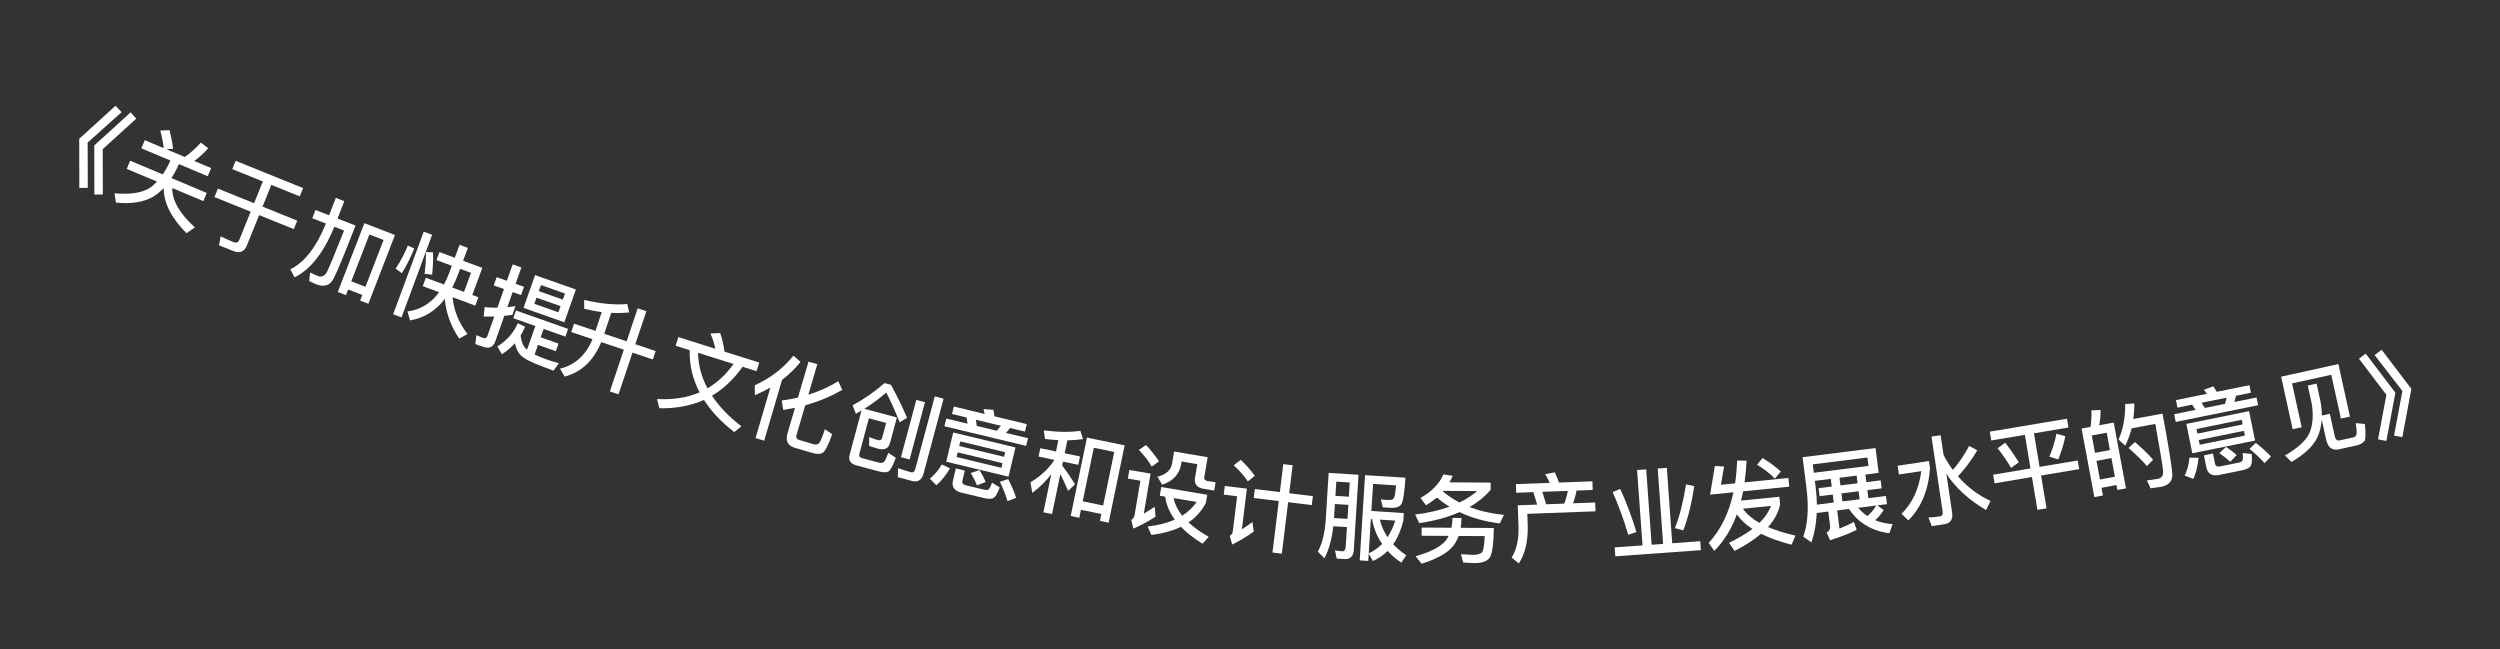 <svg width="104" height="27" viewBox="0 0 104 27" fill="none" xmlns="http://www.w3.org/2000/svg">
<rect x="0" y="0" width="104" height="27" fill="#333333" stroke="none"/>
<path d="M4.807 4.399L5.057 4.667L3.647 5.929L3.651 7.815L3.3 7.818L3.296 5.774L4.807 4.399ZM5.433 4.675L5.668 4.936L4.273 6.205L4.277 8.091L3.926 8.094L3.922 6.05L5.433 4.675Z" fill="white"/>
<path d="M7.053 5.413C7.115 5.656 7.166 5.916 7.202 6.192L6.926 6.21L7.689 6.531C7.91 6.377 8.133 6.176 8.358 5.932L8.662 6.168C8.478 6.377 8.284 6.551 8.083 6.697L8.784 6.992L8.641 7.331L7.439 6.825L7.391 6.94C7.309 7.114 7.223 7.268 7.133 7.408L8.601 8.026L8.458 8.365L7.167 7.822C7.16 8.344 7.474 8.888 8.106 9.458L7.76 9.703C7.12 9.06 6.806 8.434 6.811 7.824C6.672 7.969 6.525 8.09 6.374 8.182C5.983 8.409 5.467 8.491 4.825 8.429L4.762 8.042C5.407 8.097 5.888 8.026 6.209 7.831C6.324 7.754 6.433 7.66 6.533 7.555L5.272 7.025L5.415 6.686L6.772 7.256C6.867 7.114 6.957 6.961 7.037 6.791L7.085 6.676L5.88 6.169L6.022 5.83L6.811 6.162C6.78 5.897 6.73 5.655 6.667 5.433L7.053 5.413Z" fill="white"/>
<path d="M9.802 6.69L12.61 7.824L12.47 8.169L11.287 7.691L10.922 8.596L12.365 9.179L12.222 9.531L10.78 8.949L10.269 10.213C10.164 10.473 9.973 10.551 9.702 10.442L9.112 10.204L9.176 9.833C9.361 9.92 9.539 10.001 9.71 10.07C9.829 10.118 9.91 10.086 9.952 9.982L10.427 8.806L8.921 8.198L9.064 7.846L10.569 8.454L10.935 7.549L9.663 7.035L9.802 6.69Z" fill="white"/>
<path d="M16.431 9.777L15.324 12.638L14.981 12.505L15.072 12.27L14.482 12.042L14.391 12.277L14.052 12.145L15.159 9.284L16.431 9.777ZM14.614 11.702L15.203 11.931L15.957 9.983L15.367 9.755L14.614 11.702ZM13.971 8.232L14.322 8.368L14.042 9.092L14.791 9.382C14.32 10.598 14.012 11.341 13.863 11.613C13.716 11.883 13.475 11.952 13.146 11.825C13.087 11.802 12.993 11.757 12.863 11.694L12.899 11.334C13.021 11.395 13.127 11.444 13.216 11.479C13.373 11.539 13.501 11.486 13.593 11.325C13.684 11.158 13.92 10.58 14.312 9.591L13.909 9.435C13.466 10.512 12.916 11.212 12.253 11.539L12.079 11.202C12.667 10.914 13.162 10.278 13.558 9.299L12.991 9.08L13.124 8.736L13.691 8.956L13.971 8.232Z" fill="white"/>
<path d="M18.282 10.486L18.92 10.722L19.118 10.185L19.463 10.313L19.265 10.849L20.064 11.145L19.647 12.271L19.902 12.365L19.773 12.714L18.828 12.364C18.879 12.916 19.082 13.427 19.447 13.894L19.103 14.087C18.755 13.574 18.554 13.022 18.506 12.437C18.122 12.934 17.641 13.23 17.058 13.329L16.949 12.956C17.487 12.887 17.927 12.619 18.269 12.157L17.586 11.904L17.715 11.555L18.469 11.835C18.55 11.685 18.622 11.524 18.686 11.352L18.796 11.056L18.158 10.819L18.282 10.486ZM19.141 11.183L19.061 11.401C18.986 11.603 18.9 11.789 18.811 11.961L19.302 12.143L19.595 11.351L19.141 11.183ZM16.966 10.216L17.233 10.336C17.086 10.708 16.912 11.053 16.715 11.364L16.457 11.175C16.654 10.885 16.824 10.564 16.966 10.216ZM18.013 10.497C18.026 10.774 18.013 11.085 17.976 11.426L17.661 11.39C17.705 11.087 17.723 10.786 17.719 10.486L18.013 10.497ZM17.628 9.638L17.977 9.767L16.704 13.203L16.355 13.073L17.628 9.638Z" fill="white"/>
<path d="M20.107 14.431L19.775 14.314L19.818 13.939C19.912 13.985 20.008 14.027 20.098 14.059C20.185 14.09 20.246 14.06 20.277 13.974L20.562 13.167C20.416 13.17 20.268 13.169 20.12 13.168L20.161 12.775C20.337 12.794 20.513 12.801 20.691 12.801L20.965 12.024L20.539 11.873L20.66 11.53L21.086 11.68L21.327 10.998L21.689 11.126L21.448 11.808L21.799 11.932L21.678 12.275L21.327 12.152L21.106 12.778C21.22 12.767 21.332 12.751 21.445 12.732L21.316 13.098C21.2 13.112 21.089 13.128 20.979 13.14L20.606 14.196C20.521 14.437 20.352 14.518 20.107 14.431ZM22.259 11.445L23.957 12.044L23.476 13.406L21.779 12.807L22.259 11.445ZM23.228 12.992L23.319 12.735L22.319 12.383L22.228 12.639L23.228 12.992ZM22.415 12.111L23.414 12.464L23.504 12.211L22.504 11.858L22.415 12.111ZM21.465 12.917L23.633 13.682L23.52 14.003L22.615 13.683L22.492 14.03L23.235 14.293L23.124 14.609L22.381 14.347L22.239 14.747C22.374 14.811 22.532 14.88 22.721 14.947C22.924 15.018 23.1 15.072 23.249 15.108L23.029 15.42C22.881 15.368 22.751 15.318 22.631 15.271C22.131 15.091 21.804 14.924 21.651 14.768C21.543 14.654 21.465 14.491 21.42 14.28C21.26 14.457 21.079 14.609 20.877 14.737L20.691 14.412C21.082 14.169 21.365 13.849 21.541 13.444L21.845 13.594C21.789 13.727 21.725 13.849 21.655 13.964C21.691 14.223 21.768 14.411 21.894 14.523L21.924 14.547L22.272 13.562L21.351 13.237L21.465 12.917Z" fill="white"/>
<path d="M26.096 12.646L26.172 12.997C25.919 13.022 25.673 13.028 25.428 13.014L25.136 13.886L26.069 14.198L26.529 12.826L26.89 12.946L26.429 14.319L27.275 14.603L27.158 14.952L26.312 14.668L25.73 16.405L25.37 16.285L25.952 14.547L25.012 14.232C24.694 15.003 24.189 15.479 23.489 15.667L23.296 15.336C23.92 15.187 24.373 14.778 24.648 14.11L23.764 13.814L23.881 13.465L24.772 13.764L25.034 12.982C24.791 12.952 24.546 12.903 24.304 12.843L24.3 12.479C25.009 12.641 25.607 12.694 26.096 12.646Z" fill="white"/>
<path d="M28.219 14.024L29.757 14.508C29.715 14.293 29.647 14.083 29.554 13.874L29.959 13.854C30.038 14.08 30.1 14.339 30.139 14.628L31.585 15.082L31.472 15.441L30.888 15.258C30.523 15.78 30.1 16.18 29.617 16.46C29.912 16.909 30.323 17.336 30.843 17.734L30.545 17.976C30.003 17.554 29.582 17.107 29.285 16.636C28.734 16.882 28.115 16.998 27.427 16.983L27.334 16.601C28.002 16.635 28.589 16.543 29.103 16.323C28.815 15.771 28.677 15.183 28.69 14.567L28.107 14.383L28.219 14.024ZM29.038 14.676C29.05 15.195 29.18 15.689 29.432 16.154C29.848 15.912 30.211 15.573 30.514 15.14L29.038 14.676Z" fill="white"/>
<path d="M33.007 14.795L33.302 15.056C33.079 15.333 32.822 15.583 32.533 15.802L31.791 18.332L31.43 18.226L32.047 16.122C31.842 16.238 31.627 16.345 31.403 16.442L31.399 16.028C32.049 15.731 32.586 15.322 33.007 14.795ZM33.8 18.845L33.082 18.635C32.775 18.545 32.667 18.346 32.757 18.039L33.072 16.965C32.912 16.997 32.749 17.028 32.583 17.055L32.519 16.661C32.753 16.629 32.981 16.592 33.196 16.538L33.634 15.045L33.999 15.152L33.627 16.419C34.077 16.28 34.494 16.093 34.871 15.858L35.04 16.22C34.566 16.489 34.052 16.706 33.498 16.86L33.136 18.096C33.104 18.204 33.146 18.274 33.269 18.31L33.841 18.478C33.929 18.504 34.004 18.492 34.063 18.447C34.118 18.401 34.204 18.205 34.316 17.854L34.621 18.065C34.464 18.498 34.336 18.752 34.24 18.824C34.14 18.895 33.992 18.902 33.8 18.845Z" fill="white"/>
<path d="M36.863 17.595L36.145 17.402L35.75 18.875C35.726 18.967 35.762 19.031 35.867 19.059L36.539 19.239C36.655 19.27 36.737 19.259 36.779 19.208C36.827 19.155 36.885 19.029 36.953 18.837L37.266 19.045C37.145 19.372 37.044 19.565 36.956 19.616C36.877 19.661 36.742 19.658 36.556 19.608L35.617 19.357C35.374 19.291 35.285 19.143 35.347 18.912L35.839 17.076L35.604 17.212L35.467 16.857C35.924 16.619 36.367 16.311 36.794 15.937L37.065 16.009C37.309 16.456 37.535 16.913 37.733 17.381L37.426 17.568C37.211 17.038 37.028 16.625 36.867 16.329C36.587 16.573 36.286 16.799 35.957 17.005L37.31 17.367L37.024 18.433C36.963 18.645 36.817 18.726 36.581 18.679C36.431 18.639 36.289 18.596 36.156 18.552L36.159 18.185C36.298 18.239 36.419 18.279 36.527 18.308C36.616 18.332 36.675 18.298 36.698 18.213L36.863 17.595ZM38.119 16.635L38.478 16.731L37.839 19.115L37.48 19.019L38.119 16.635ZM37.932 20.006L37.349 19.849L37.358 19.475C37.543 19.541 37.722 19.598 37.892 19.643C37.985 19.668 38.047 19.622 38.077 19.51L38.887 16.489L39.254 16.587L38.419 19.701C38.347 19.972 38.183 20.073 37.932 20.006Z" fill="white"/>
<path d="M40.212 17.369L39.605 17.223L39.68 16.912L40.963 17.221C40.948 17.147 40.932 17.078 40.914 17.016L41.329 17.05C41.343 17.131 41.358 17.221 41.367 17.318L42.713 17.642L42.638 17.953L42.02 17.804L41.851 18.01L42.765 18.23L42.688 18.549L39.289 17.732L39.366 17.413L40.249 17.625L40.212 17.369ZM40.634 17.718L41.466 17.918L41.635 17.712L40.596 17.462L40.634 17.718ZM39.654 17.992L42.245 18.615L41.953 19.829L39.362 19.206L39.654 17.992ZM41.658 19.462L41.705 19.267L39.838 18.818L39.791 19.012L41.658 19.462ZM39.902 18.554L41.769 19.003L41.815 18.812L39.948 18.363L39.902 18.554ZM39.178 19.322L39.518 19.482C39.355 19.767 39.167 20.002 38.953 20.189L38.682 19.914C38.888 19.741 39.05 19.546 39.178 19.322ZM40.944 20.721L39.995 20.493C39.695 20.421 39.58 20.249 39.644 19.985L39.764 19.487L40.137 19.577L40.036 19.997C40.013 20.094 40.059 20.159 40.179 20.188L40.953 20.374C41.023 20.391 41.078 20.387 41.111 20.367C41.159 20.341 41.21 20.247 41.267 20.079L41.59 20.276C41.493 20.541 41.399 20.695 41.3 20.729C41.215 20.758 41.096 20.758 40.944 20.721ZM40.747 19.555C40.865 19.748 40.949 19.912 41.002 20.052L40.643 20.192C40.585 20.043 40.499 19.87 40.384 19.678L40.747 19.555ZM41.941 19.929C42.094 20.233 42.204 20.494 42.272 20.708L41.913 20.848C41.843 20.609 41.739 20.341 41.596 20.043L41.941 19.929Z" fill="white"/>
<path d="M46.785 18.528L46.118 21.744L45.757 21.669L45.817 21.383L44.967 21.207L44.898 21.54L44.541 21.465L45.219 18.203L46.785 18.528ZM45.04 20.854L45.89 21.031L46.353 18.802L45.503 18.626L45.04 20.854ZM43.276 18.645L43.93 18.781L44.028 18.311C43.842 18.301 43.654 18.282 43.471 18.261L43.422 17.904C44.035 17.982 44.541 17.985 44.942 17.921L45.054 18.267C44.84 18.296 44.623 18.316 44.402 18.319L44.291 18.856L44.929 18.989L44.857 19.337L44.218 19.204L44.186 19.361C44.365 19.599 44.544 19.86 44.721 20.146L44.435 20.422C44.311 20.135 44.204 19.904 44.111 19.721L43.765 21.386L43.405 21.311L43.734 19.725C43.509 20.021 43.243 20.281 42.943 20.504L42.867 20.064C43.277 19.822 43.606 19.515 43.854 19.149L43.858 19.13L43.204 18.994L43.276 18.645Z" fill="white"/>
<path d="M47.675 18.513C47.896 18.745 48.072 18.973 48.213 19.192L47.913 19.409C47.794 19.198 47.615 18.965 47.378 18.714L47.675 18.513ZM46.98 19.551L47.864 19.701L47.581 21.369C47.72 21.287 47.871 21.191 48.035 21.081L48.071 21.493C47.775 21.686 47.466 21.853 47.147 21.989L47.062 21.626C47.135 21.581 47.182 21.517 47.197 21.434L47.44 19.998L46.919 19.91L46.98 19.551ZM48.309 20.259L50.221 20.583L50.163 20.926C49.989 21.258 49.749 21.525 49.442 21.733C49.666 21.942 49.949 22.143 50.282 22.33L50.026 22.619C49.659 22.395 49.362 22.158 49.127 21.915C48.782 22.084 48.37 22.196 47.897 22.254L47.742 21.903C48.181 21.852 48.558 21.758 48.874 21.616C48.65 21.311 48.513 20.991 48.472 20.66L48.247 20.622L48.309 20.259ZM48.823 20.719C48.873 20.975 48.99 21.218 49.177 21.453C49.423 21.296 49.625 21.107 49.781 20.882L48.823 20.719ZM48.843 18.783L50.239 19.02L50.098 19.848C50.084 19.935 50.123 19.99 50.221 20.007L50.569 20.066L50.51 20.409L50.065 20.333C49.785 20.286 49.669 20.128 49.714 19.868L49.808 19.308L49.154 19.197L49.134 19.316C49.064 19.726 48.801 20.01 48.349 20.164L48.149 19.834C48.506 19.741 48.711 19.56 48.756 19.292L48.843 18.783Z" fill="white"/>
<path d="M52.202 20.344L53.242 20.471L53.384 19.308L53.773 19.355L53.631 20.519L54.616 20.639L54.57 21.012L53.586 20.892L53.324 23.032L52.935 22.985L53.197 20.845L52.156 20.717L52.202 20.344ZM51.617 19.128C51.851 19.354 52.046 19.576 52.2 19.796L51.91 20.026C51.774 19.82 51.58 19.595 51.324 19.354L51.617 19.128ZM50.952 20.216L51.87 20.328L51.663 22.019C51.802 21.931 51.948 21.828 52.103 21.714L52.155 22.112C51.872 22.319 51.572 22.5 51.259 22.651L51.157 22.296C51.232 22.248 51.276 22.185 51.285 22.106L51.464 20.645L50.908 20.577L50.952 20.216Z" fill="white"/>
<path d="M55.532 20.967L55.496 21.55L56.055 21.585L56.091 21.002L55.532 20.967ZM56.112 20.663L56.149 20.072L55.59 20.037L55.554 20.628L56.112 20.663ZM55.466 21.893C55.404 22.434 55.281 22.879 55.095 23.224L54.823 22.947C55.005 22.609 55.112 22.171 55.15 21.632L55.273 19.672L56.514 19.75L56.319 22.872C56.302 23.143 56.17 23.271 55.926 23.256L55.607 23.236L55.536 22.895C55.647 22.914 55.746 22.928 55.842 22.934C55.926 22.939 55.974 22.87 55.983 22.731L56.033 21.928L55.466 21.893ZM57.028 21.594L56.939 23.019C57.154 22.92 57.338 22.787 57.496 22.629C57.283 22.319 57.145 21.974 57.08 21.597L57.028 21.594ZM56.938 23.031L56.919 23.334L56.564 23.312L56.786 19.767L58.466 19.872C58.434 20.391 58.389 20.733 58.33 20.901C58.272 21.066 58.114 21.14 57.859 21.125L57.524 21.104L57.444 20.778C57.508 20.782 57.595 20.791 57.707 20.798C57.791 20.804 57.855 20.8 57.896 20.79C57.937 20.781 57.971 20.747 57.998 20.692C58.026 20.626 58.053 20.459 58.078 20.192L57.12 20.132L57.049 21.258L58.398 21.343L58.379 21.662C58.282 22.049 58.141 22.377 57.956 22.642C58.111 22.808 58.293 22.959 58.501 23.1L58.293 23.408C58.074 23.258 57.884 23.094 57.727 22.92C57.551 23.093 57.346 23.233 57.115 23.338L56.938 23.031ZM57.403 21.617C57.467 21.881 57.572 22.125 57.722 22.346C57.855 22.146 57.962 21.916 58.042 21.657L57.403 21.617Z" fill="white"/>
<path d="M60.046 19.736L60.434 19.794C60.393 19.89 60.348 19.982 60.3 20.066L62.012 20.076L62.01 20.384C61.768 20.658 61.475 20.896 61.134 21.095C61.561 21.257 62.036 21.368 62.564 21.419L62.39 21.774C61.77 21.698 61.211 21.543 60.717 21.304C60.235 21.517 59.674 21.67 59.042 21.762L58.868 21.405C59.404 21.34 59.885 21.231 60.302 21.078C60.111 20.964 59.935 20.835 59.772 20.698C59.636 20.814 59.487 20.921 59.322 21.02L59.092 20.714C59.562 20.449 59.88 20.123 60.046 19.736ZM60.715 20.904C60.992 20.77 61.237 20.611 61.454 20.428L60.05 20.42C60.038 20.432 60.03 20.44 60.026 20.448C60.233 20.621 60.464 20.774 60.715 20.904ZM60.423 21.546L60.799 21.549C60.798 21.692 60.785 21.828 60.765 21.956L62.145 21.965C62.133 22.664 62.07 23.084 61.957 23.219C61.844 23.355 61.644 23.425 61.364 23.424C61.228 23.423 61.06 23.414 60.868 23.401L60.774 23.056C60.982 23.066 61.15 23.075 61.278 23.083C61.482 23.081 61.61 23.037 61.663 22.958C61.715 22.874 61.749 22.654 61.763 22.302L60.679 22.296C60.642 22.392 60.602 22.483 60.553 22.567C60.351 22.926 59.881 23.219 59.14 23.451L58.89 23.141C59.543 22.953 59.972 22.724 60.174 22.449C60.206 22.397 60.238 22.345 60.263 22.293L59.139 22.287L59.141 21.947L60.381 21.954C60.406 21.826 60.422 21.69 60.423 21.546Z" fill="white"/>
<path d="M64.677 19.648C64.738 19.774 64.795 19.916 64.857 20.074L66.244 20.023L66.257 20.383L65.586 20.407C65.552 20.589 65.503 20.767 65.437 20.937L66.36 20.903L66.374 21.271L63.536 21.375L63.555 21.915C63.562 22.539 63.441 23.047 63.183 23.437L62.882 23.192C63.086 22.88 63.183 22.46 63.172 21.929L63.138 21.021L63.946 20.992L63.787 20.473L63.075 20.499L63.062 20.139L64.469 20.088C64.412 19.958 64.348 19.836 64.28 19.727L64.677 19.648ZM64.322 20.978L65.073 20.95C65.139 20.78 65.189 20.602 65.222 20.421L64.159 20.459L64.322 20.978Z" fill="white"/>
<path d="M68.103 19.552L68.482 19.525L68.708 22.661L69.186 22.626L68.96 19.491L69.34 19.463L69.565 22.599L70.73 22.515L70.757 22.886L67.198 23.143L67.172 22.771L68.329 22.688L68.103 19.552ZM70.139 20.152L70.481 20.223C70.379 20.92 70.227 21.533 70.024 22.065L69.677 21.97C69.867 21.491 70.023 20.882 70.139 20.152ZM67.402 20.341C67.644 20.861 67.867 21.458 68.076 22.133L67.735 22.246C67.555 21.629 67.335 21.035 67.086 20.468L67.402 20.341Z" fill="white"/>
<path d="M71.141 20.577L71.338 19.383L71.723 19.409L71.59 20.166L72.179 20.107C72.225 19.805 72.253 19.488 72.268 19.157L72.659 19.166C72.643 19.485 72.613 19.785 72.573 20.067L74.396 19.883L74.432 20.245L72.514 20.439C72.487 20.574 72.456 20.702 72.428 20.825L74.02 20.665L74.052 20.983C73.982 21.32 73.817 21.634 73.549 21.926C73.868 22.063 74.25 22.181 74.69 22.281L74.531 22.659C74.032 22.533 73.606 22.379 73.259 22.205C72.967 22.455 72.601 22.693 72.161 22.919L71.926 22.581C72.31 22.397 72.636 22.203 72.901 22.004C72.621 21.823 72.404 21.62 72.253 21.398C72.026 22.016 71.711 22.522 71.313 22.916L71.082 22.585C71.582 22.044 71.926 21.342 72.112 20.479L71.141 20.577ZM72.507 21.163C72.662 21.385 72.891 21.583 73.193 21.753C73.424 21.525 73.585 21.287 73.673 21.045L72.507 21.163ZM73.323 19.054C73.619 19.234 73.871 19.421 74.079 19.613L73.836 19.911C73.656 19.72 73.411 19.528 73.094 19.331L73.323 19.054Z" fill="white"/>
<path d="M75.653 20.307L76.201 20.238L76.16 19.921L75.498 20.004L75.536 20.306C75.566 20.544 75.579 20.776 75.582 20.994L76.284 20.905L76.242 20.572L75.695 20.641L75.653 20.307ZM75.577 21.341C75.556 21.783 75.483 22.191 75.356 22.562L75.016 22.327C75.203 21.795 75.25 21.14 75.155 20.354L74.987 19.02L78.023 18.638L78.153 19.67L77.601 19.74L77.641 20.057L78.236 19.982L78.278 20.316L77.683 20.39L77.725 20.724L78.455 20.632L78.498 20.973L78.101 21.023L78.36 21.22C78.256 21.387 78.136 21.527 78.006 21.64C78.222 21.73 78.463 21.784 78.732 21.803L78.598 22.182C77.86 22.086 77.302 21.749 76.919 21.172L76.427 21.234L76.522 21.988C76.752 21.898 76.954 21.805 77.123 21.707L77.238 22.043C76.93 22.195 76.561 22.338 76.131 22.473L75.986 22.156C76.099 22.094 76.148 22.003 76.132 21.876L76.058 21.28L75.577 21.341ZM77.3 21.124C77.413 21.259 77.54 21.372 77.681 21.467C77.821 21.357 77.944 21.212 78.05 21.03L77.3 21.124ZM77.236 19.785L76.522 19.875L76.562 20.193L77.276 20.103L77.236 19.785ZM76.645 20.86L77.36 20.77L77.318 20.436L76.604 20.526L76.645 20.86ZM77.685 19.032L75.411 19.318L75.455 19.667L77.729 19.381L77.685 19.032Z" fill="white"/>
<path d="M78.941 19.374L80.243 19.181L80.287 19.478C80.227 20.384 79.926 21.108 79.388 21.649L79.105 21.376C79.562 20.919 79.834 20.325 79.925 19.6L78.995 19.738L78.941 19.374ZM81.917 18.552L82.255 18.733C82.009 19.149 81.739 19.509 81.453 19.814C81.829 20.252 82.28 20.593 82.806 20.839L82.619 21.218C81.901 20.795 81.35 20.29 80.968 19.708L81.209 21.33C81.25 21.607 81.14 21.769 80.883 21.807L80.361 21.885L80.223 21.529C80.392 21.52 80.551 21.505 80.701 21.483C80.793 21.469 80.831 21.403 80.815 21.292L80.35 18.162L80.73 18.106L80.852 18.925C80.966 19.15 81.098 19.357 81.24 19.55C81.498 19.245 81.723 18.913 81.917 18.552Z" fill="white"/>
<path d="M82.776 17.957L85.987 17.418L86.049 17.785L84.613 18.026L84.847 19.422L86.433 19.156L86.494 19.515L84.908 19.782L85.137 21.146L84.758 21.21L84.529 19.845L82.975 20.106L82.915 19.747L84.469 19.486L84.234 18.09L82.838 18.324L82.776 17.957ZM83.421 18.417C83.608 18.661 83.795 18.93 83.984 19.231L83.662 19.464C83.476 19.154 83.288 18.881 83.099 18.646L83.421 18.417ZM85.549 18.043L85.919 18.147C85.856 18.47 85.755 18.791 85.623 19.114L85.255 18.997C85.39 18.666 85.487 18.35 85.549 18.043Z" fill="white"/>
<path d="M87.931 17.579L88.44 20.316L88.082 20.383L88.044 20.178L87.423 20.294L87.482 20.612L87.124 20.679L86.594 17.828L86.967 17.758C86.999 17.533 87.013 17.306 87.002 17.072L87.385 17.054C87.386 17.277 87.365 17.489 87.325 17.692L87.931 17.579ZM87.358 19.948L87.98 19.832L87.835 19.057L87.214 19.173L87.358 19.948ZM87.152 18.839L87.773 18.723L87.639 18L87.017 18.115L87.152 18.839ZM88.814 18.391C89.134 18.665 89.386 18.907 89.569 19.125L89.313 19.389C89.115 19.157 88.857 18.908 88.546 18.636L88.814 18.391ZM89.961 17.206C90.213 18.562 90.349 19.404 90.368 19.725C90.382 20.016 90.219 20.192 89.885 20.255C89.806 20.269 89.663 20.288 89.465 20.313L89.31 19.987C89.485 19.963 89.636 19.943 89.762 19.92C89.919 19.89 89.994 19.791 89.987 19.621C89.974 19.42 89.863 18.758 89.662 17.635L88.675 17.819C88.609 18.075 88.523 18.315 88.41 18.54L88.131 18.286C88.321 17.86 88.416 17.367 88.409 16.806L88.788 16.785C88.79 17.012 88.773 17.227 88.746 17.431L89.961 17.206Z" fill="white"/>
<path d="M91.193 16.834L90.582 16.958L90.518 16.645L91.812 16.382C91.767 16.322 91.723 16.265 91.68 16.217L92.071 16.072C92.118 16.14 92.17 16.215 92.219 16.299L93.576 16.024L93.639 16.337L93.016 16.464L92.95 16.722L93.871 16.535L93.937 16.857L90.511 17.552L90.445 17.231L91.335 17.05L91.193 16.834ZM91.723 16.971L92.562 16.801L92.628 16.543L91.581 16.755L91.723 16.971ZM90.952 17.634L93.562 17.104L93.811 18.327L91.2 18.857L90.952 17.634ZM93.389 18.119L93.349 17.923L91.468 18.305L91.507 18.501L93.389 18.119ZM91.413 18.038L93.295 17.656L93.256 17.464L91.374 17.846L91.413 18.038ZM91.082 19.04L91.458 19.042C91.431 19.37 91.359 19.662 91.245 19.922L90.883 19.787C90.996 19.544 91.061 19.298 91.082 19.04ZM93.274 19.563L92.317 19.757C92.016 19.818 91.839 19.711 91.785 19.445L91.683 18.943L92.059 18.866L92.145 19.29C92.165 19.388 92.234 19.427 92.356 19.402L93.136 19.244C93.206 19.23 93.254 19.203 93.276 19.171C93.308 19.127 93.315 19.02 93.295 18.844L93.671 18.886C93.695 19.167 93.675 19.347 93.6 19.419C93.535 19.481 93.427 19.532 93.274 19.563ZM92.603 18.589C92.791 18.714 92.937 18.827 93.044 18.932L92.778 19.21C92.661 19.099 92.51 18.979 92.326 18.853L92.603 18.589ZM93.842 18.423C94.11 18.634 94.32 18.824 94.472 18.989L94.206 19.267C94.041 19.08 93.834 18.882 93.579 18.672L93.842 18.423Z" fill="white"/>
<path d="M97.277 15.145L97.757 17.329L97.382 17.412L96.981 15.591L95.349 15.95L95.75 17.775L95.375 17.857L94.894 15.67L97.277 15.145ZM96.003 16.04L96.37 15.959L96.531 16.69C96.57 16.902 96.588 17.099 96.589 17.287L96.921 17.214L97.124 18.136C97.155 18.281 97.223 18.344 97.324 18.321L97.894 18.196C97.941 18.186 97.984 18.156 98.015 18.112C98.05 18.063 98.045 17.892 97.997 17.6L98.378 17.639C98.418 18.027 98.413 18.262 98.362 18.347C98.297 18.427 98.2 18.485 98.069 18.522L97.299 18.691C97.018 18.753 96.84 18.616 96.767 18.284L96.583 17.448C96.566 17.722 96.508 17.964 96.409 18.183C96.223 18.568 95.86 18.91 95.322 19.216L95.054 18.948C95.592 18.641 95.936 18.324 96.081 17.997C96.219 17.655 96.244 17.248 96.164 16.77L96.003 16.04Z" fill="white"/>
<path d="M98.412 14.709L99.648 16.336L99.272 18.344L98.927 18.278L99.274 16.424L98.133 14.922L98.412 14.709ZM99.077 14.551L100.313 16.178L99.938 18.187L99.593 18.12L99.939 16.267L98.784 14.769L99.077 14.551Z" fill="white"/>
</svg>
